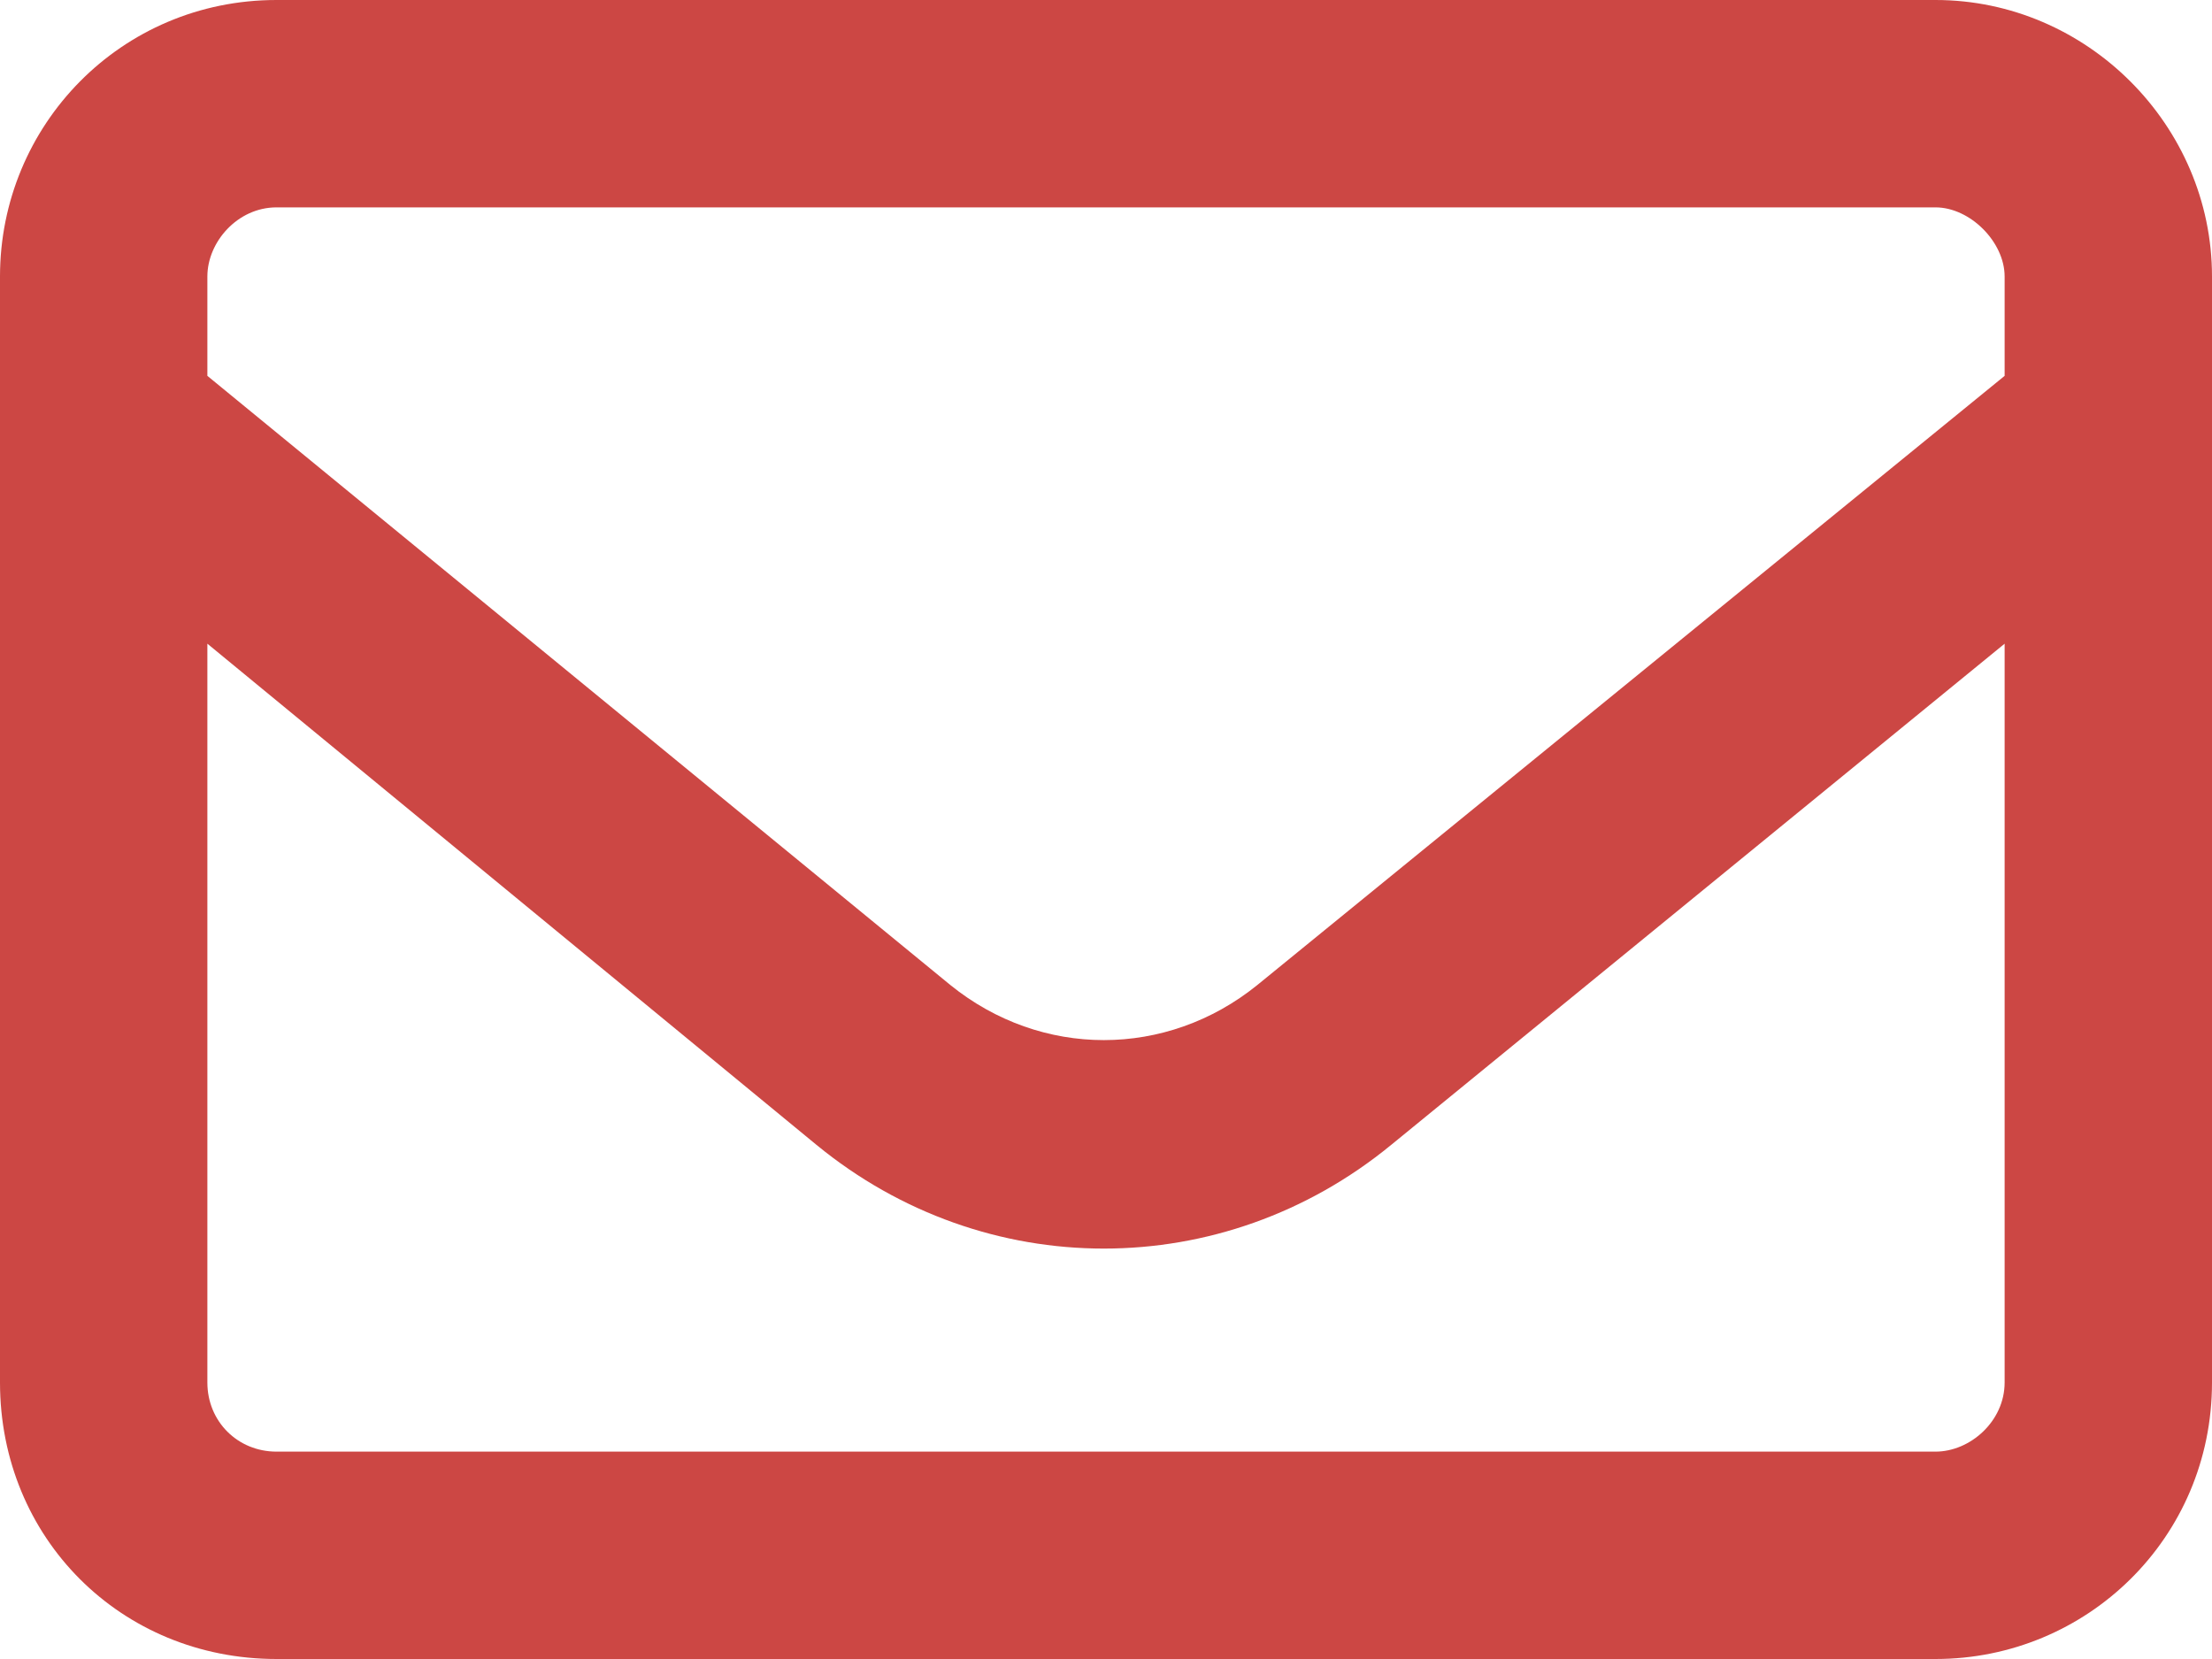 <svg width="24" height="18" viewBox="0 0 24 18" fill="none" xmlns="http://www.w3.org/2000/svg">
<path d="M0 3C0 1.359 1.312 0 3 0H21C22.641 0 24 1.359 24 3V15C24 16.688 22.641 18 21 18H3C1.312 18 0 16.688 0 15V3ZM2.25 3V4.078L10.312 10.688C11.297 11.484 12.656 11.484 13.641 10.688L21.75 4.078V3C21.75 2.625 21.375 2.25 21 2.25H3C2.578 2.25 2.25 2.625 2.25 3ZM2.25 6.984V15C2.25 15.422 2.578 15.75 3 15.75H21C21.375 15.75 21.75 15.422 21.75 15V6.984L15.094 12.422C13.266 13.922 10.688 13.922 8.859 12.422L2.25 6.984Z" fill="#CC4744"/>
</svg>
